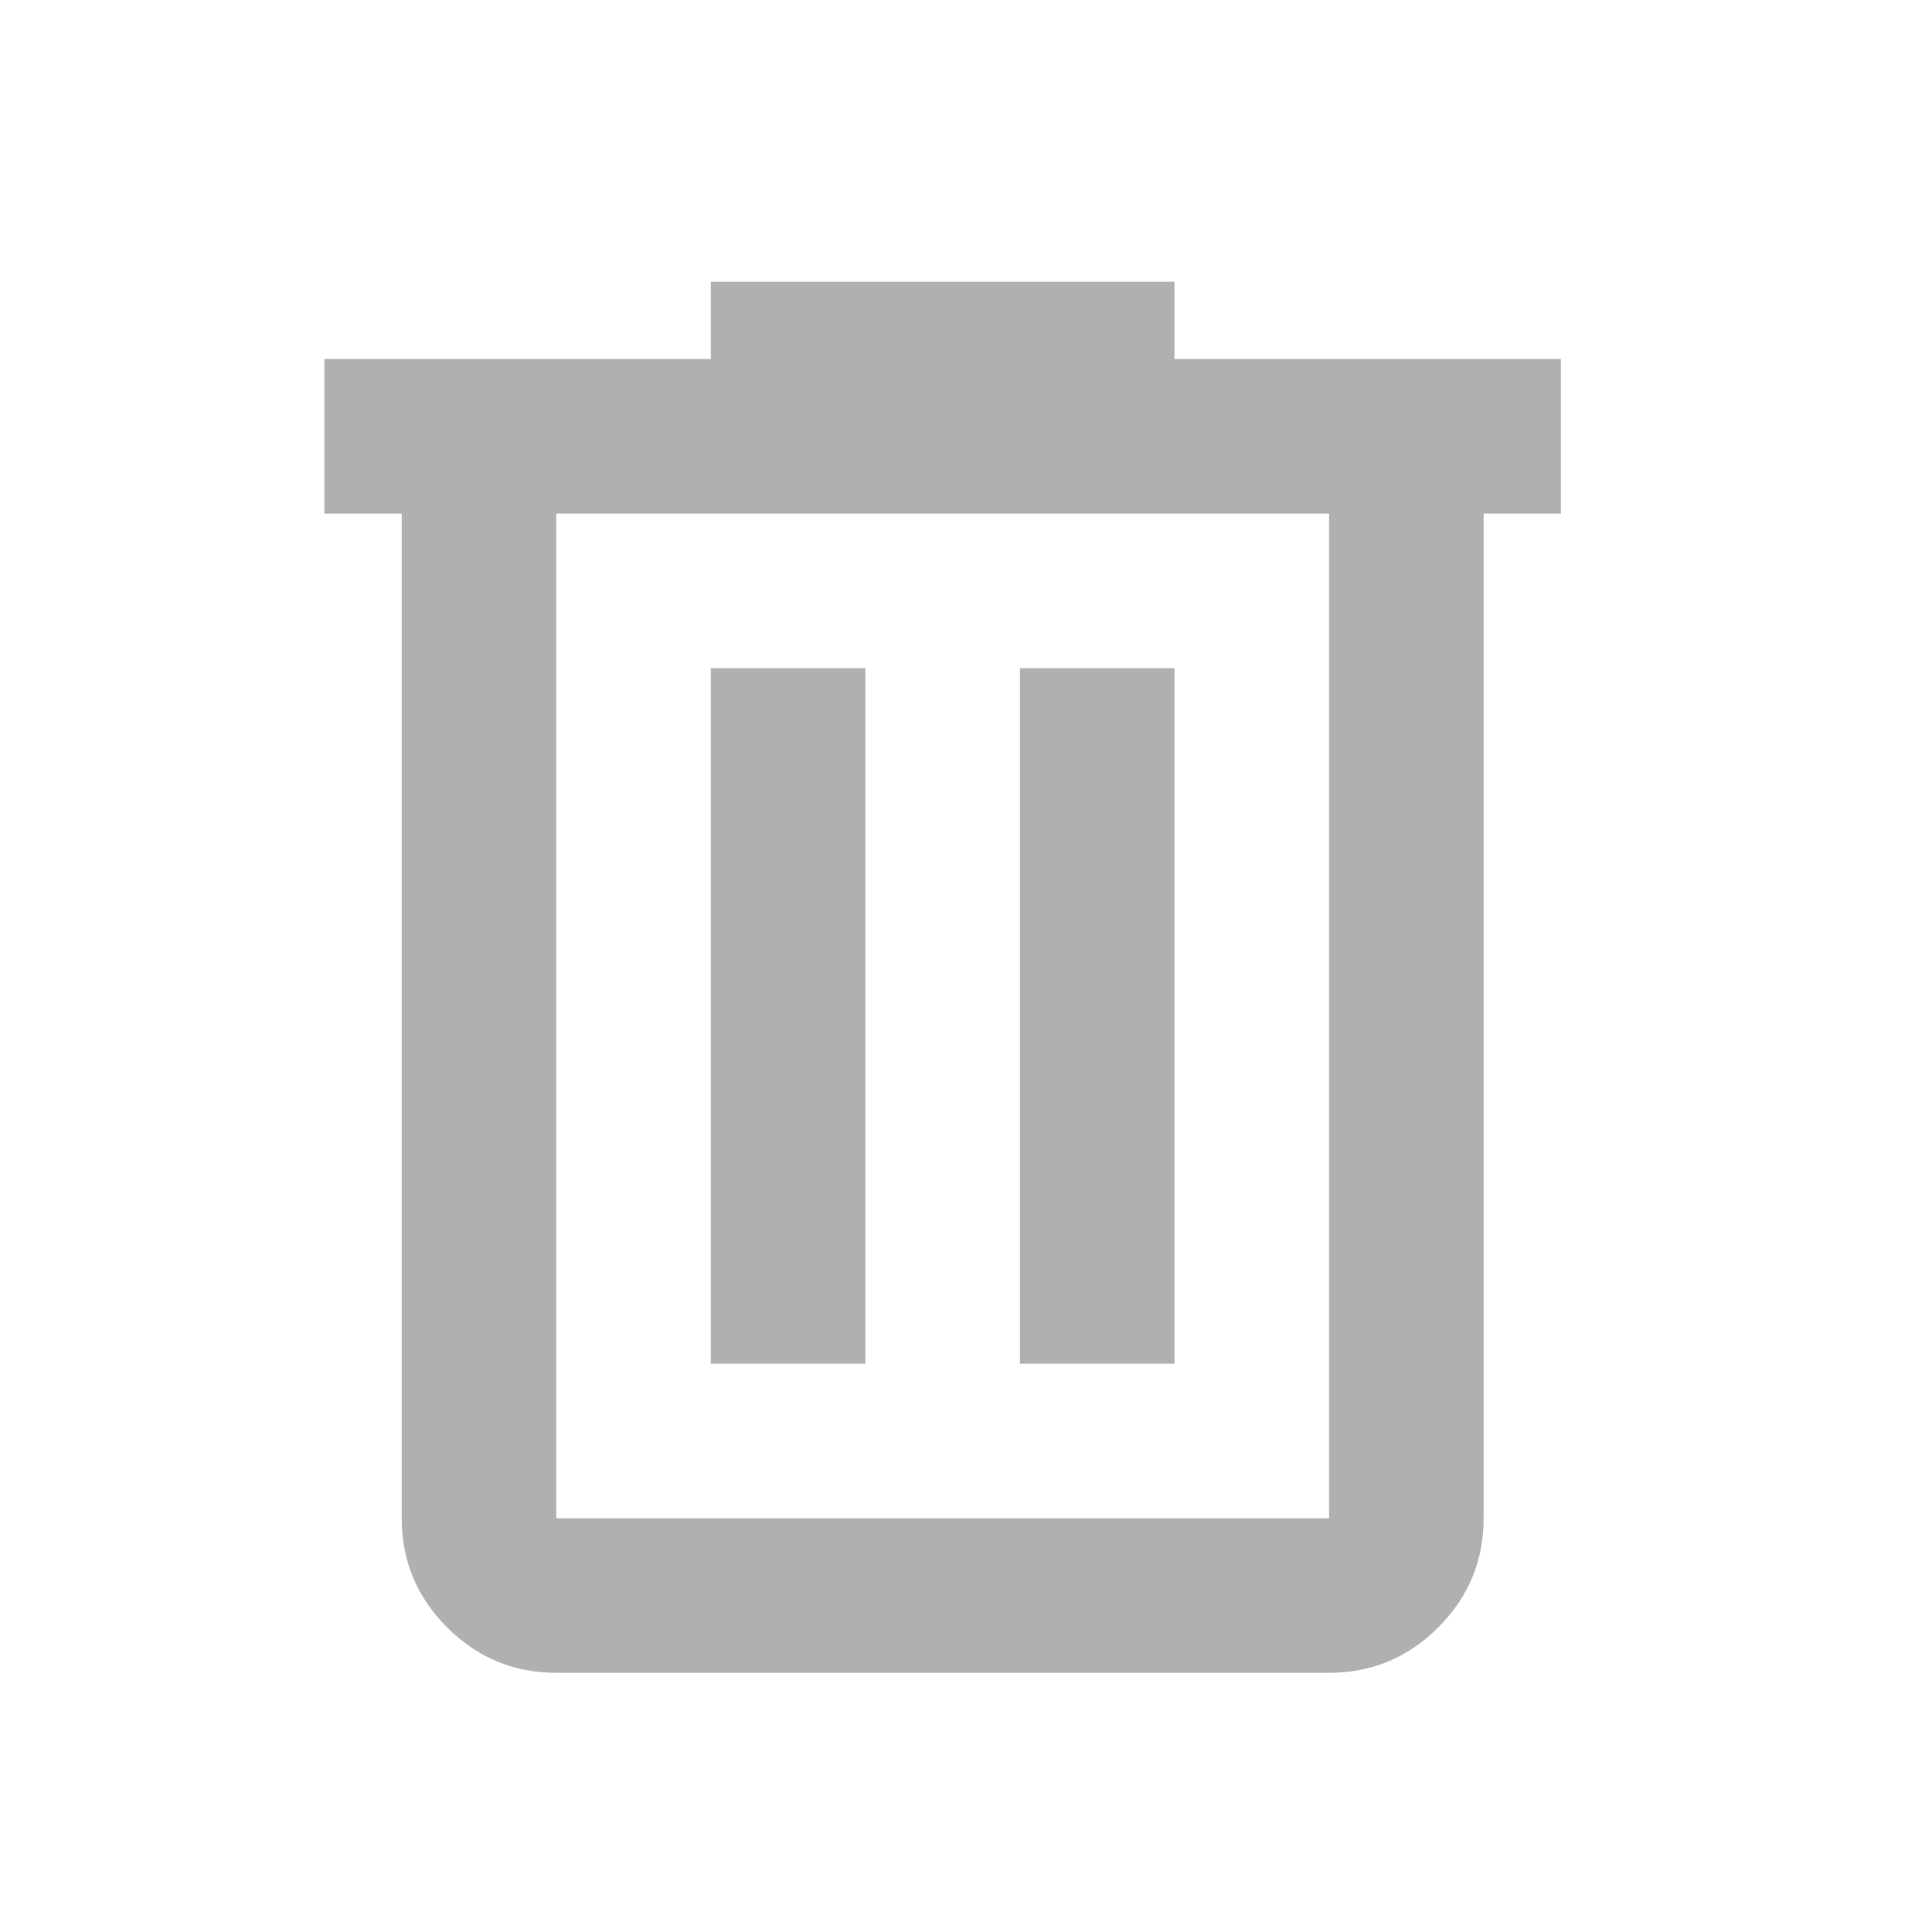 <svg width="25" height="25" viewBox="0 0 25 25" fill="none" xmlns="http://www.w3.org/2000/svg">
<mask id="mask0_1_658" style="mask-type:alpha" maskUnits="userSpaceOnUse" x="0" y="0" width="25" height="25">
<rect x="0.198" y="0.646" width="24" height="24" fill="#D9D9D9"/>
</mask>
<g mask="url(#mask0_1_658)">
<path d="M7.198 21.646C6.648 21.646 6.177 21.45 5.786 21.059C5.394 20.667 5.198 20.196 5.198 19.646V6.646H4.198V4.646H9.198V3.646H15.198V4.646H20.198V6.646H19.198V19.646C19.198 20.196 19.002 20.667 18.611 21.059C18.219 21.45 17.748 21.646 17.198 21.646H7.198ZM17.198 6.646H7.198V19.646H17.198V6.646ZM9.198 17.646H11.198V8.646H9.198V17.646ZM13.198 17.646H15.198V8.646H13.198V17.646Z" fill="#B0B0B0"/>
</g>
</svg>
